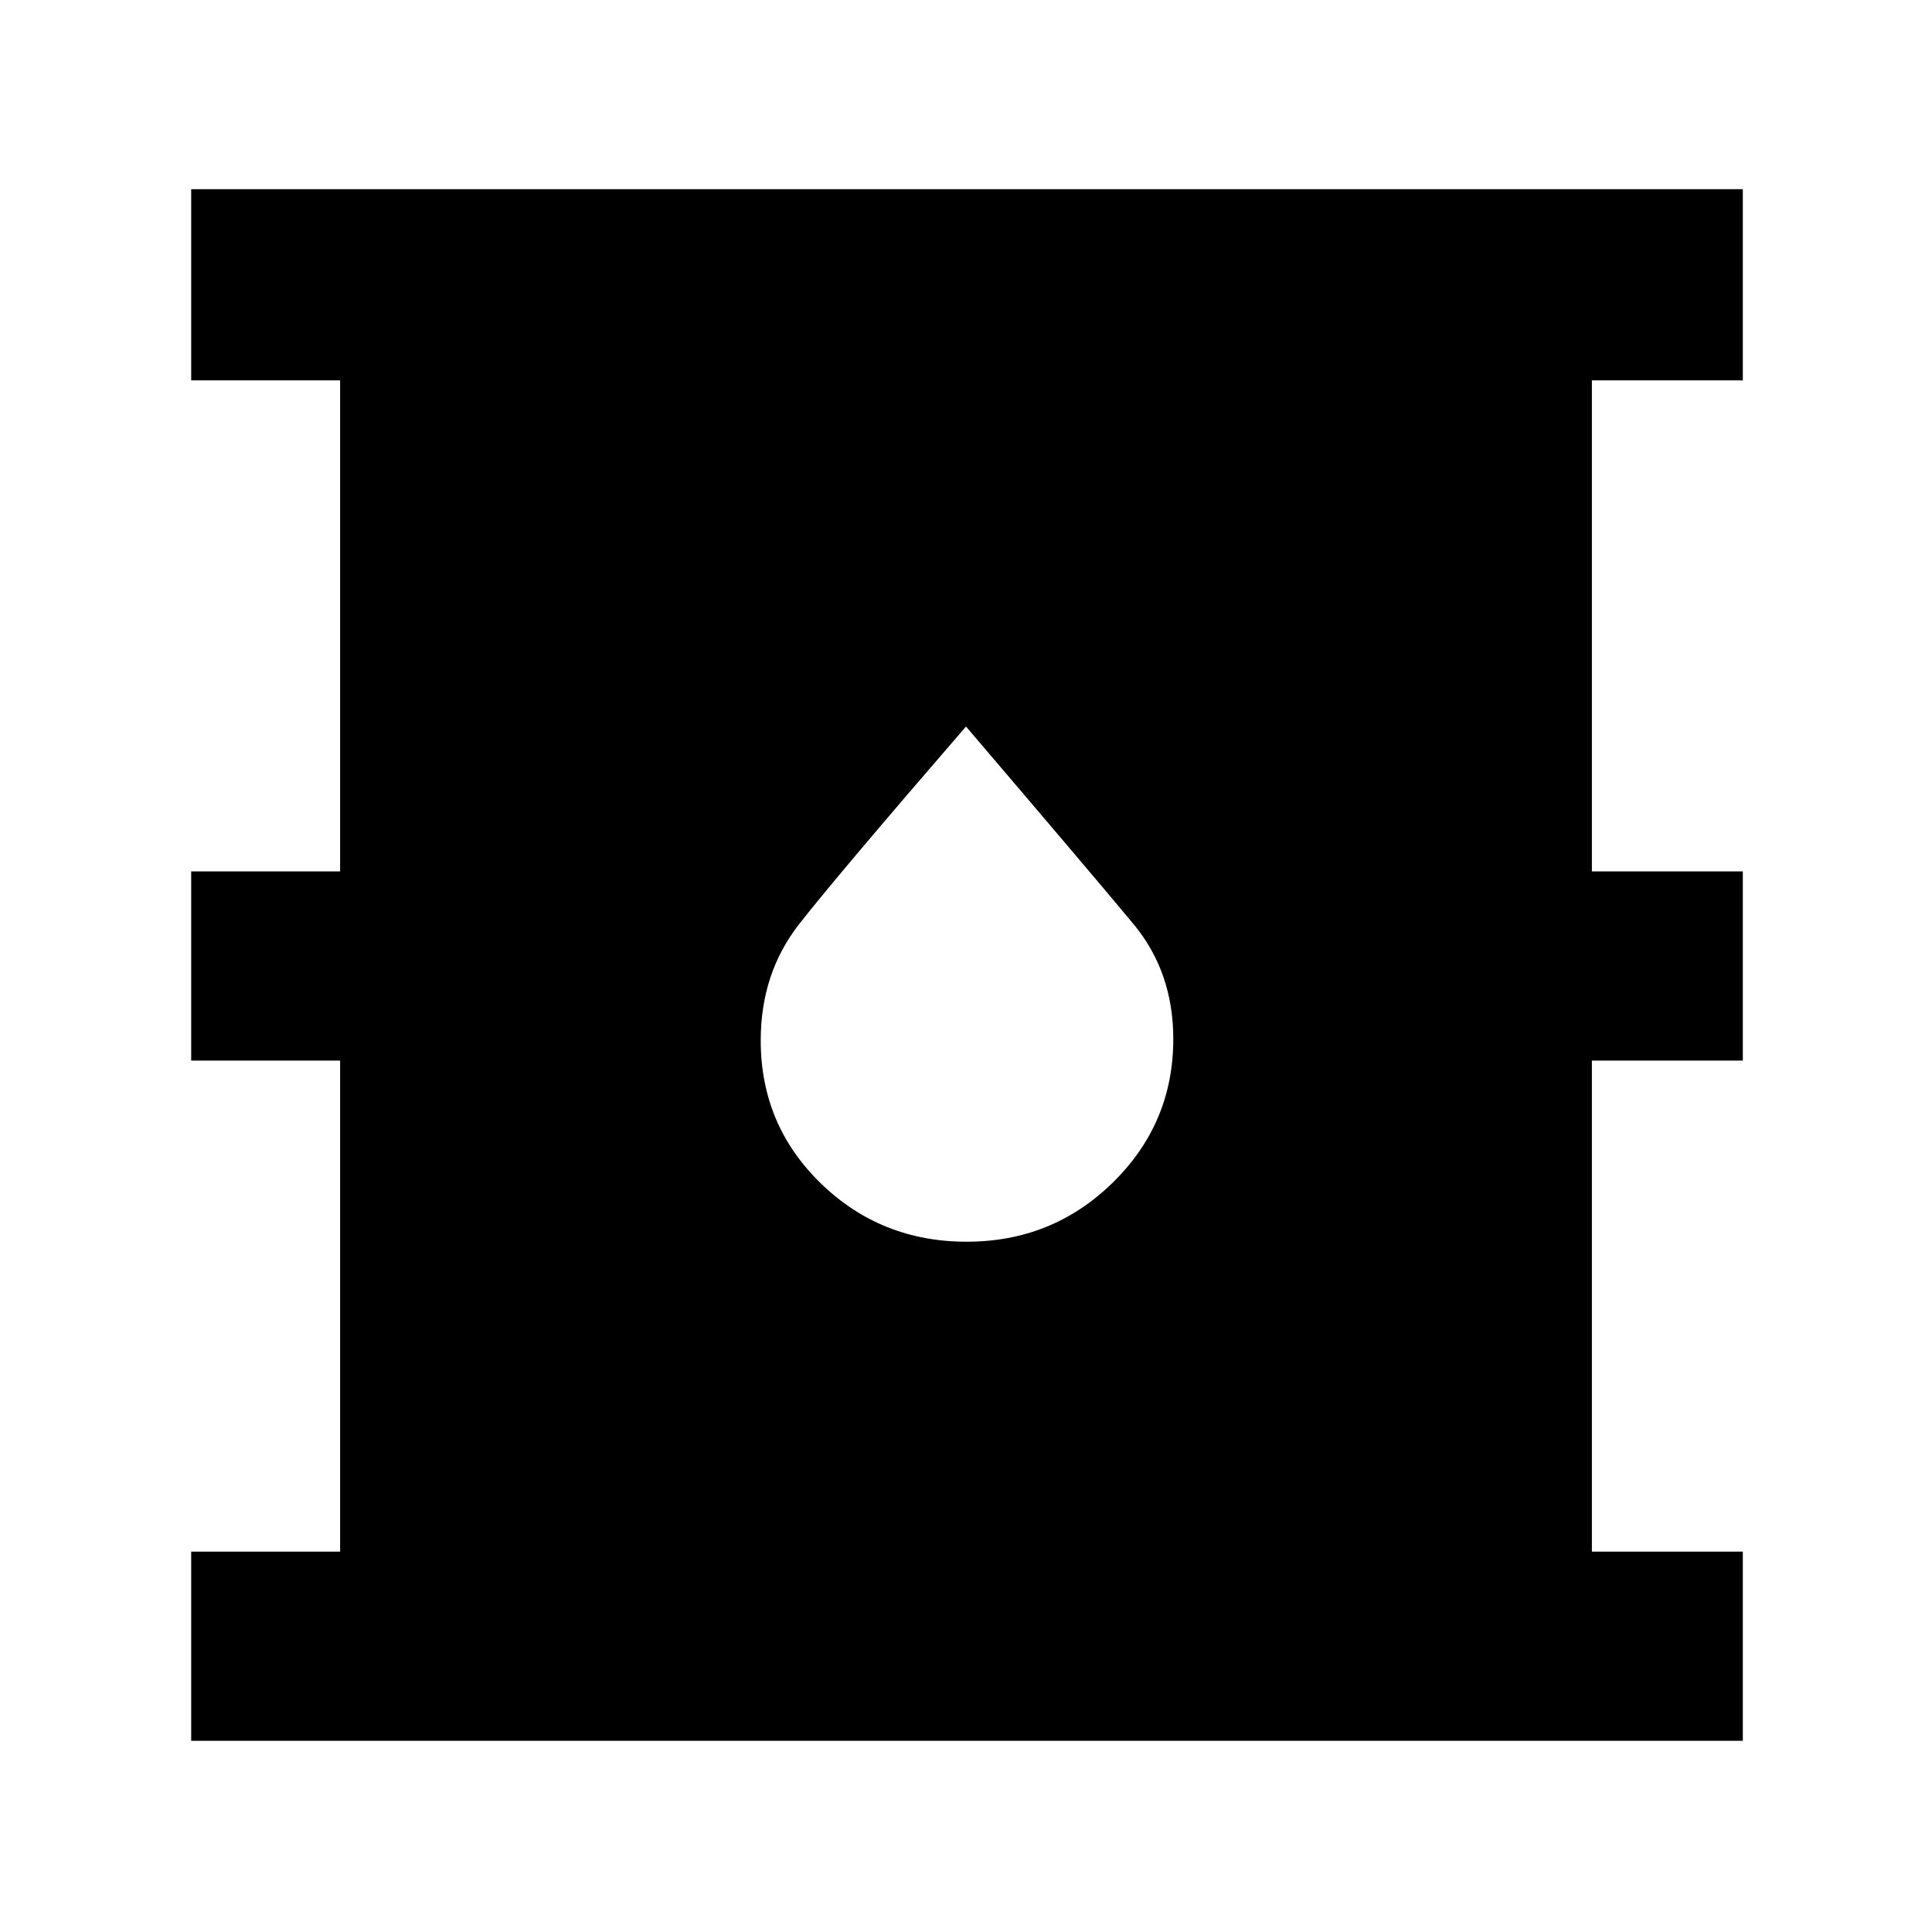<svg xmlns="http://www.w3.org/2000/svg" width="48" height="48" viewBox="0 -960 960 960"><path d="M95-95v-94h74v-244H95v-94h74v-244H95v-95h771v95h-75v244h75v94h-75v244h75v94H95Zm385.353-248Q523-343 553-372.446q30-29.446 30-71.267 0-33.287-19.75-57.088Q543.5-524.601 480-599q-63.75 73.714-82.875 98.143Q378-476.429 378-443q0 42 29.853 71t72.5 29Z"/></svg>